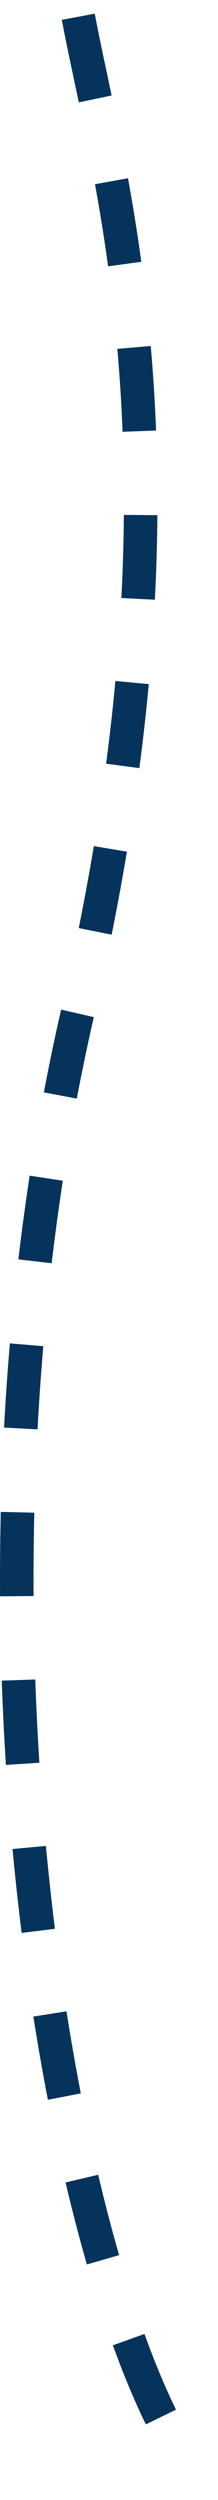 <svg width="13" height="149" viewBox="0 0 13 149" fill="none" xmlns="http://www.w3.org/2000/svg">
<path d="M4.669 1C6.484 10.704 12.045 28.205 4.669 60.182C-3.919 97.409 4.25 138.455 12 148" stroke="#06335B" stroke-width="2" stroke-dasharray="5 5"/>
</svg>
